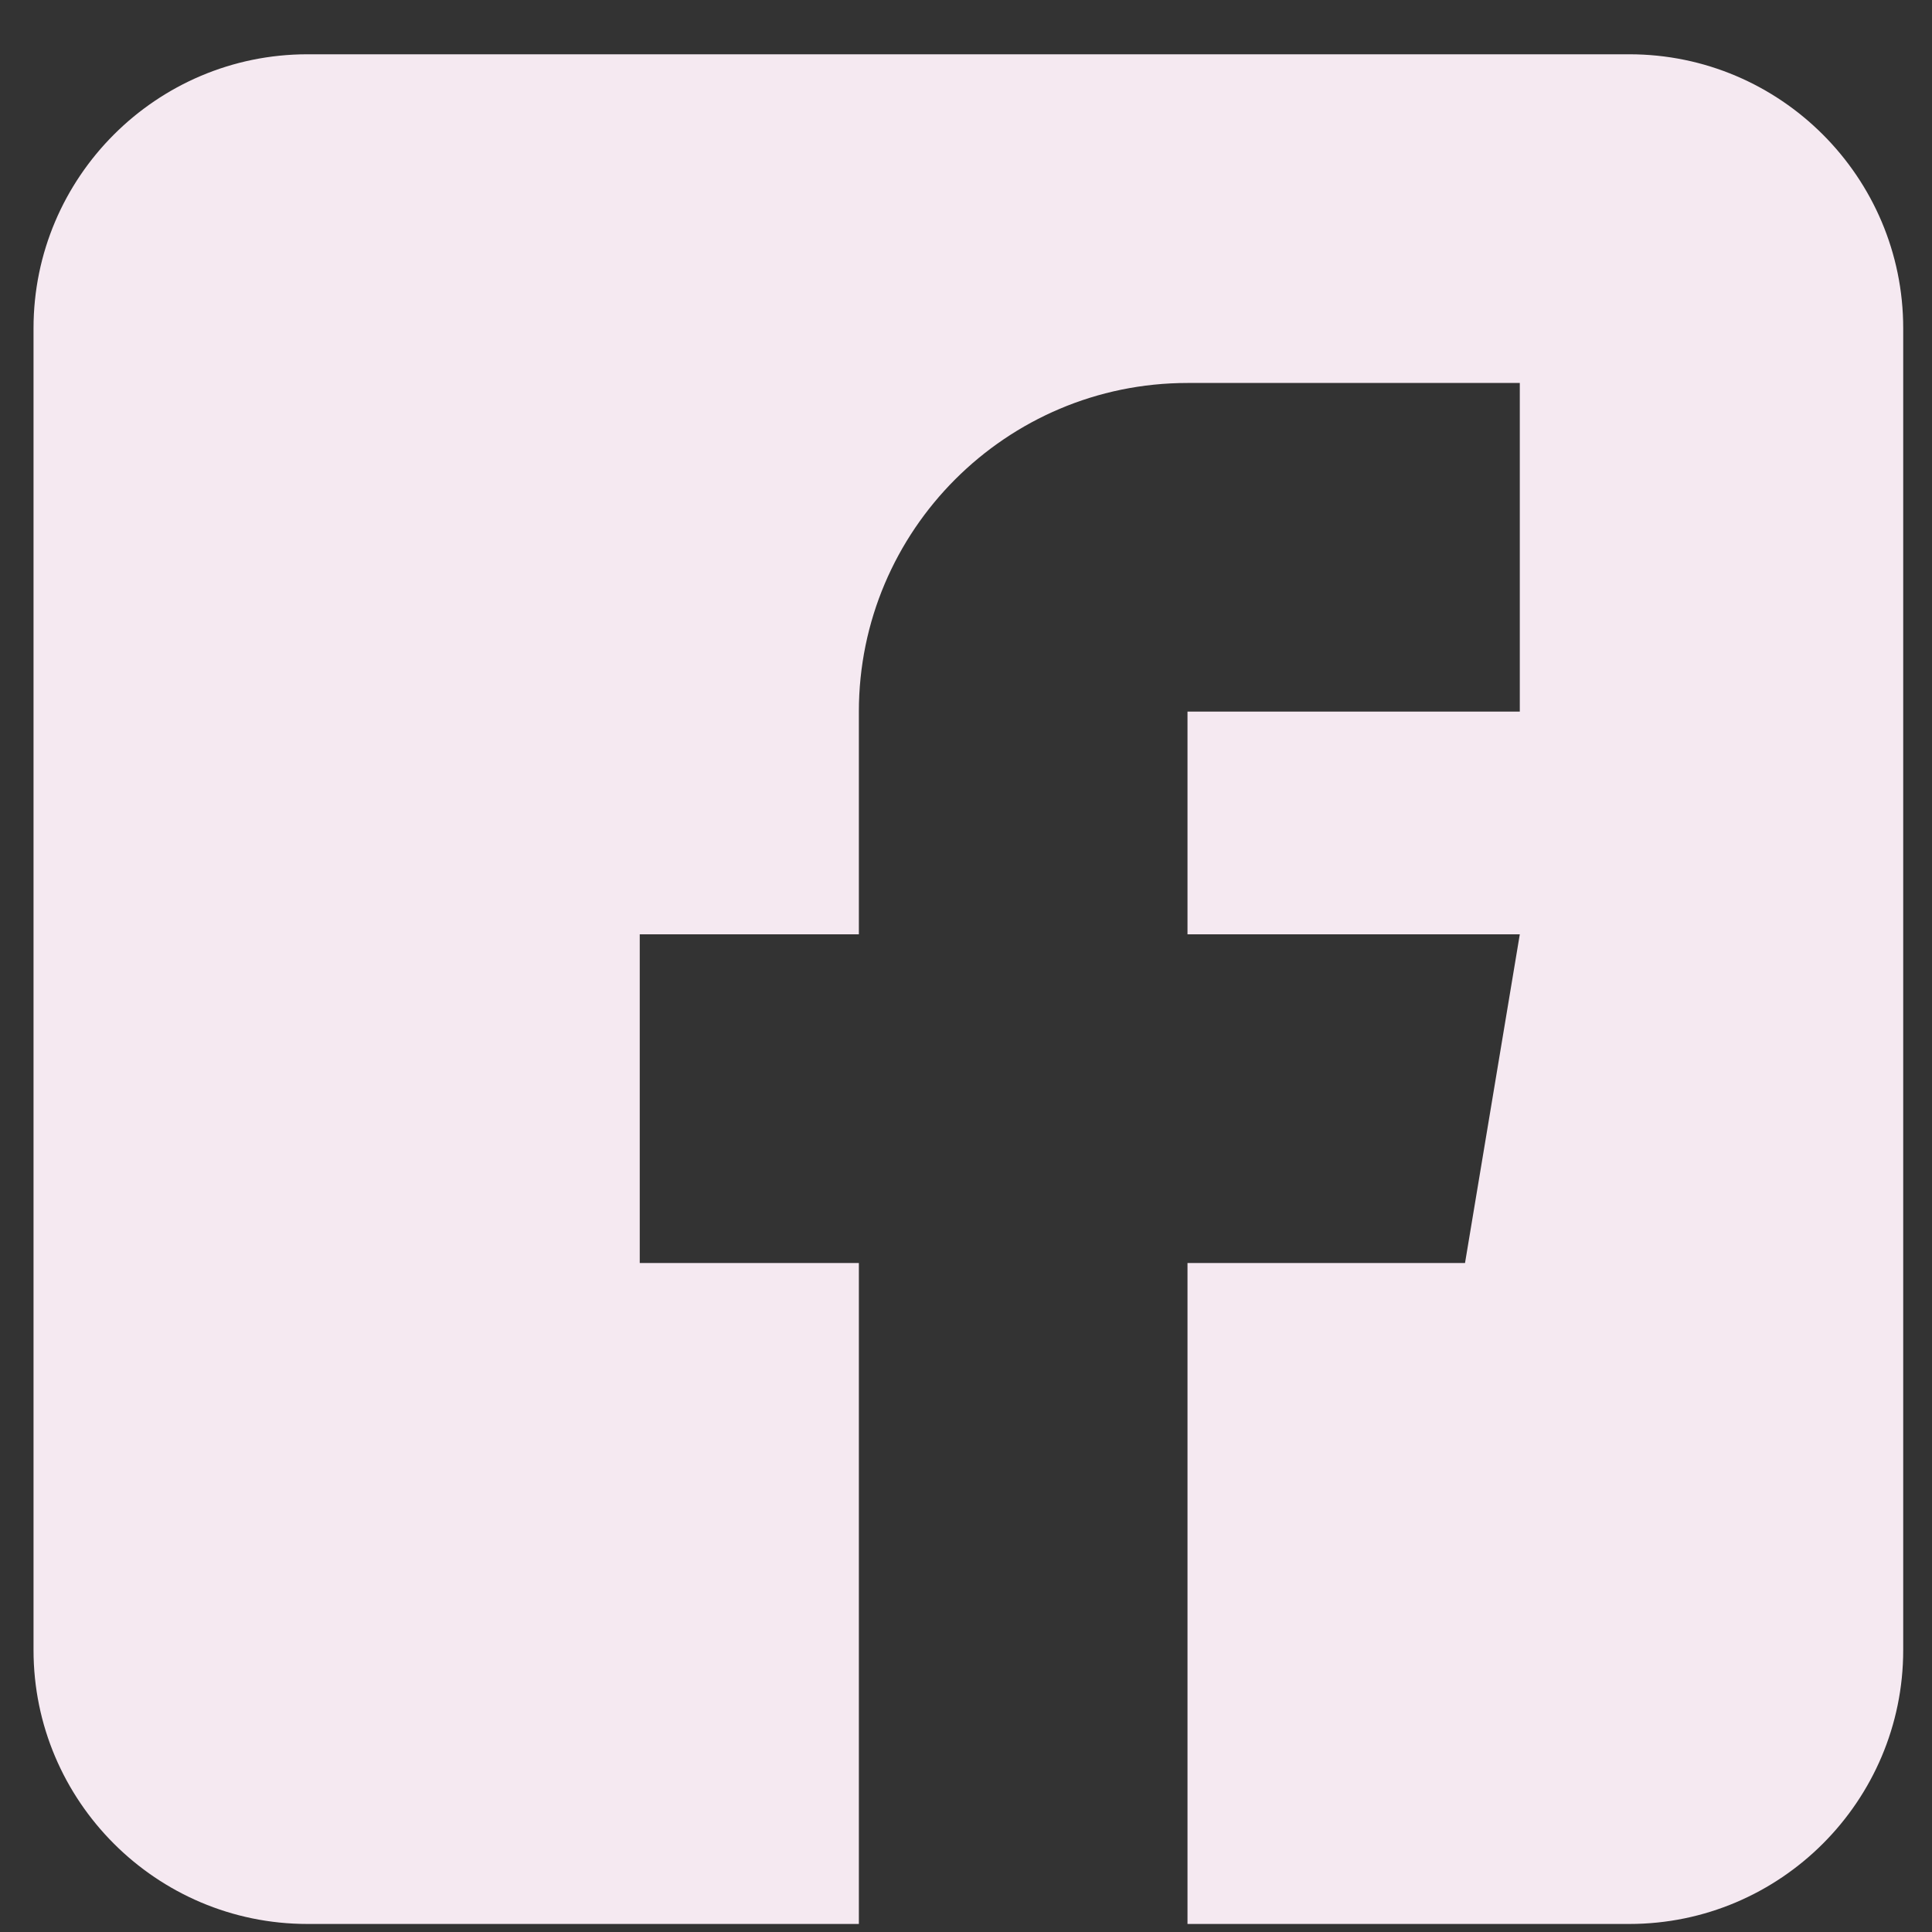 <svg width="31" height="31" viewBox="0 0 31 31" fill="none" xmlns="http://www.w3.org/2000/svg">
<rect x="0" y="0" width="31" height="31" fill="#333333" stroke="none"/>
<path d="M26.144 0.871H4.933C2.51 0.871 0.538 2.843 0.538 5.266V26.477C0.538 28.899 2.51 30.871 4.933 30.871H13.781V20.266H10.265V14.992H13.781V11.418C13.781 8.51 16.146 6.145 19.054 6.145H24.386V11.418H19.054V14.992H24.386L23.507 20.266H19.054V30.871H26.144C28.567 30.871 30.538 28.899 30.538 26.477V5.266C30.538 2.843 28.567 0.871 26.144 0.871Z" fill="#F5E9F1"/>
</svg>

